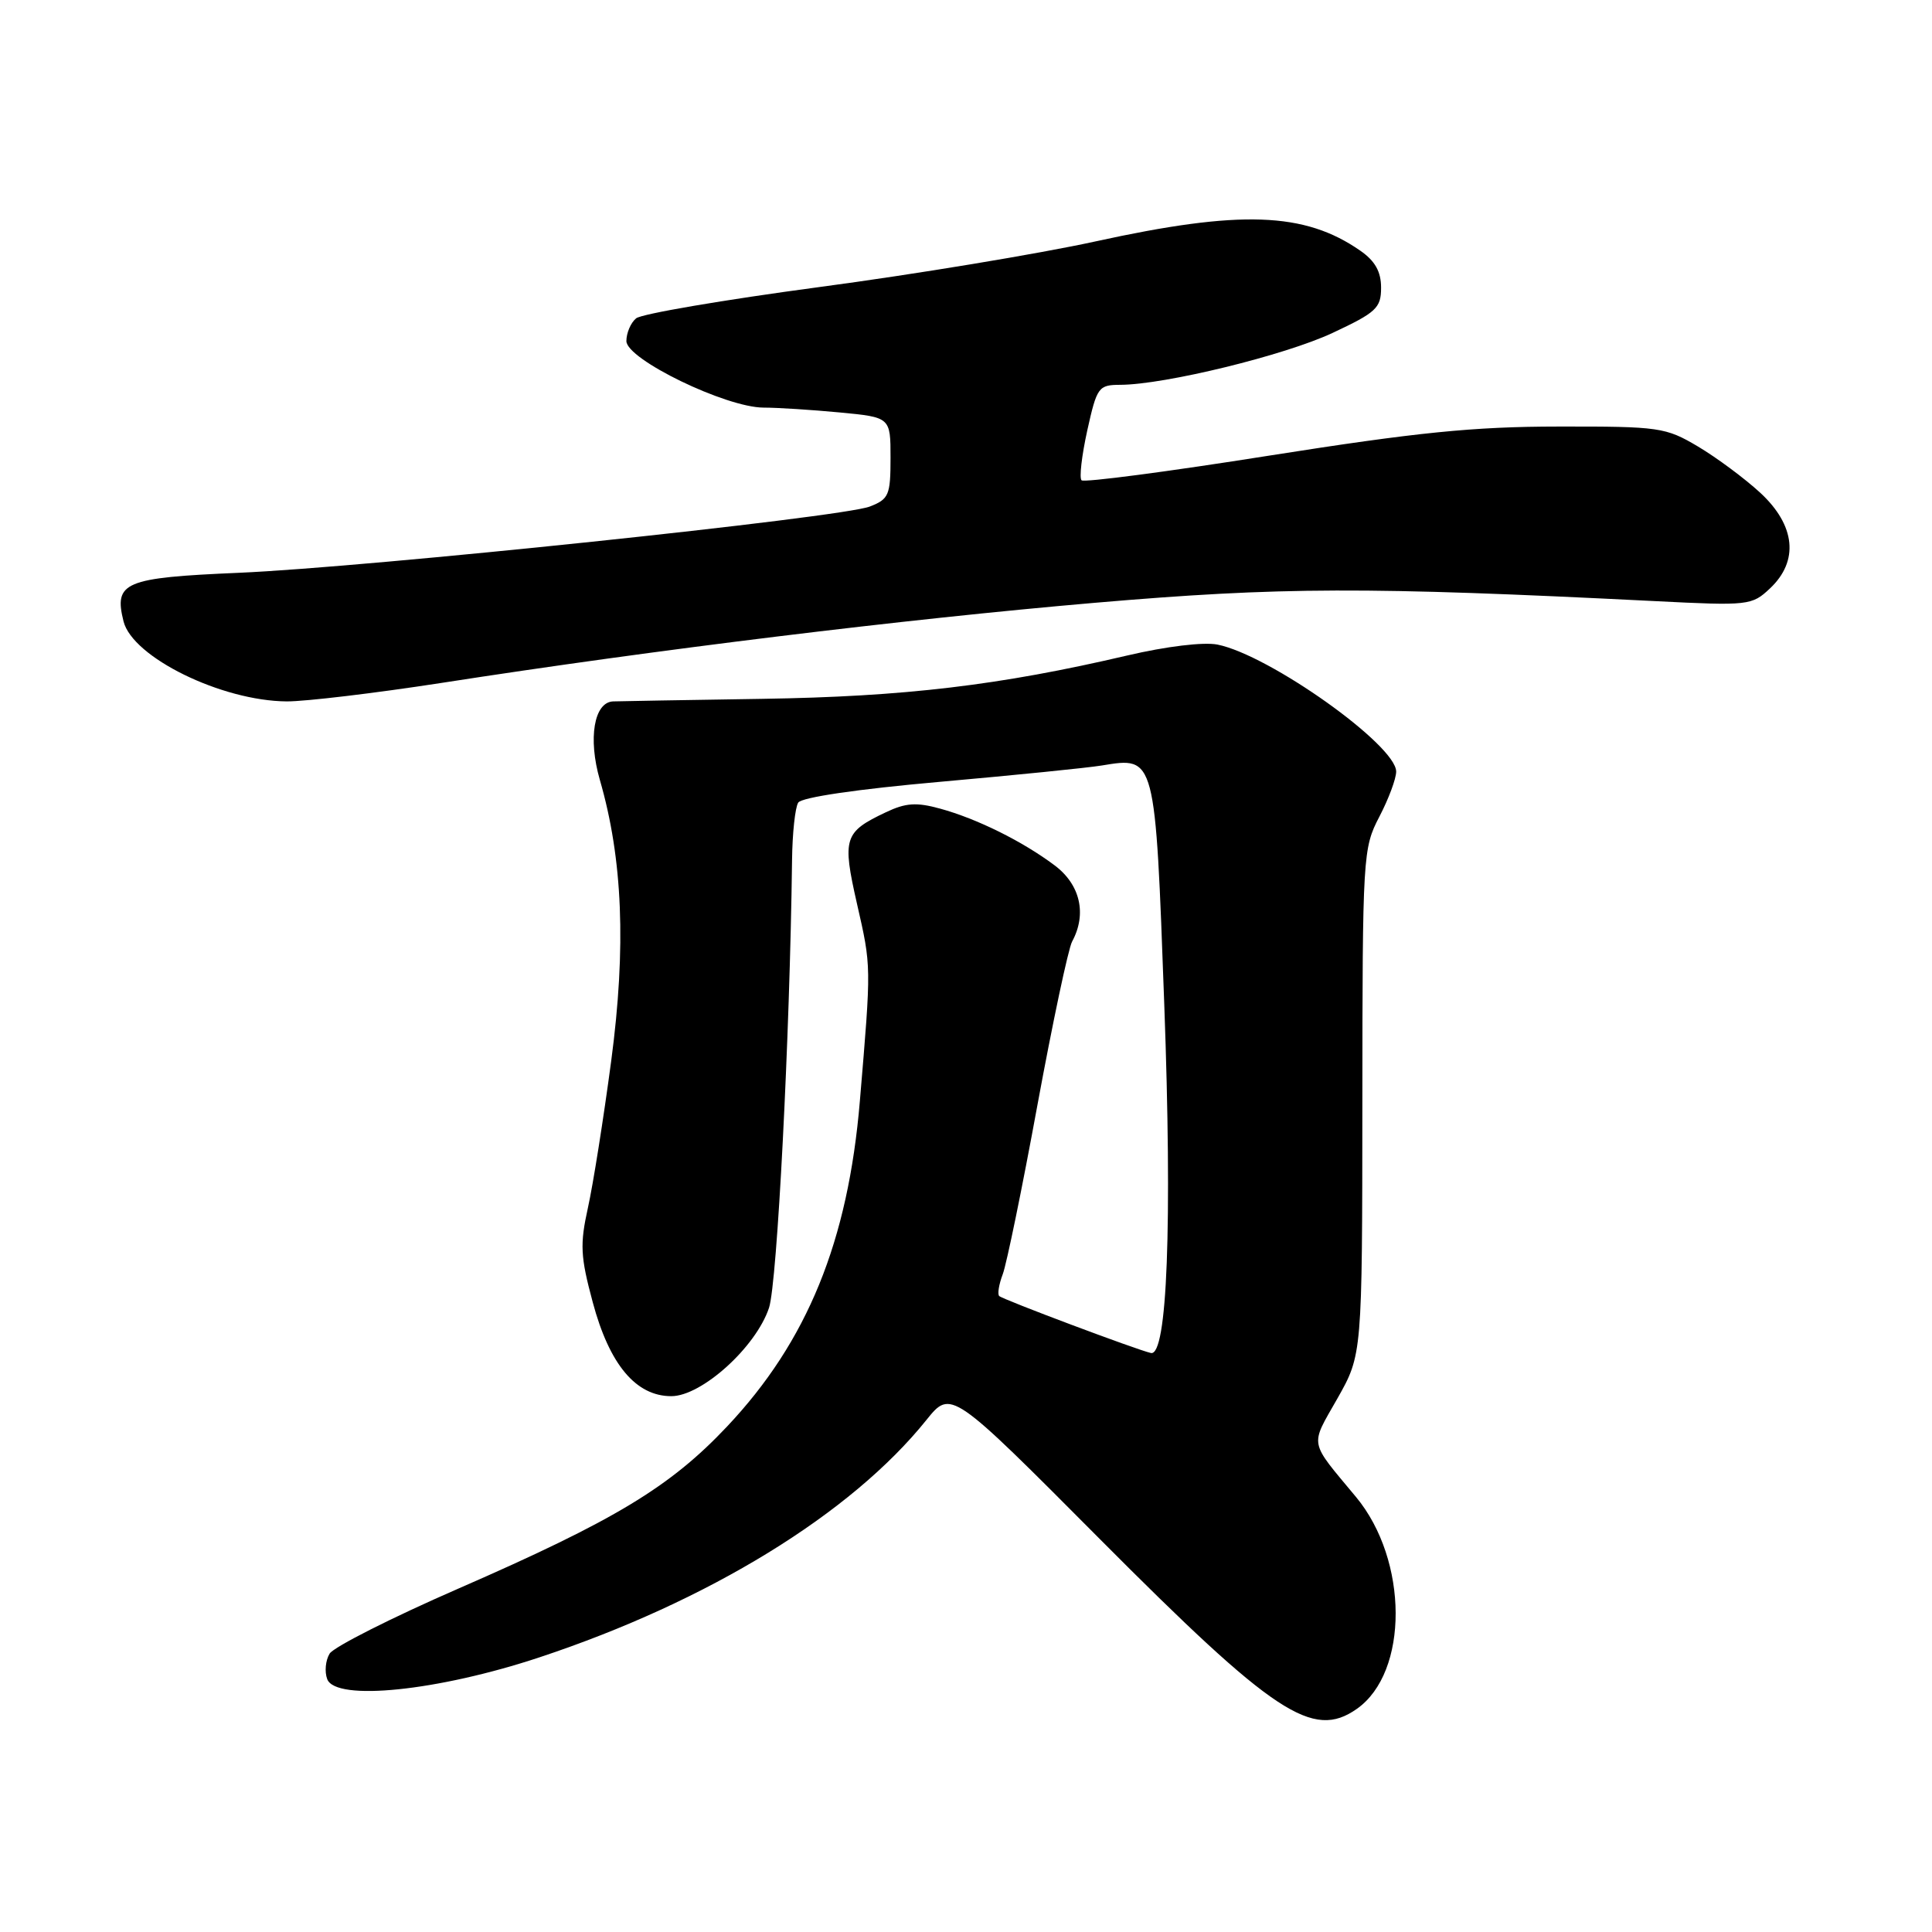 <?xml version="1.0" encoding="UTF-8" standalone="no"?>
<!DOCTYPE svg PUBLIC "-//W3C//DTD SVG 1.1//EN" "http://www.w3.org/Graphics/SVG/1.1/DTD/svg11.dtd" >
<svg xmlns="http://www.w3.org/2000/svg" xmlns:xlink="http://www.w3.org/1999/xlink" version="1.1" viewBox="0 0 256 256">
 <g >
 <path fill="currentColor"
d=" M 179.78 226.44 C 186.69 221.60 186.64 206.74 179.68 198.36 C 173.38 190.78 173.56 191.74 177.20 185.33 C 180.50 179.50 180.50 179.50 180.52 146.00 C 180.54 113.31 180.59 112.40 182.77 108.22 C 184.00 105.86 185.00 103.18 185.00 102.24 C 185.00 98.73 168.20 86.79 161.32 85.41 C 159.48 85.05 154.56 85.64 149.35 86.86 C 132.47 90.81 119.86 92.31 101.00 92.60 C 90.83 92.76 81.93 92.91 81.23 92.94 C 78.71 93.06 77.90 97.85 79.48 103.33 C 82.52 113.82 82.99 125.48 80.99 140.56 C 79.97 148.23 78.58 157.00 77.90 160.05 C 76.83 164.89 76.91 166.50 78.54 172.55 C 80.75 180.81 84.26 185.00 88.95 185.00 C 92.98 185.00 100.17 178.50 101.90 173.29 C 102.98 170.02 104.66 137.43 104.95 114.00 C 104.99 110.42 105.36 106.98 105.77 106.35 C 106.21 105.65 113.64 104.56 124.50 103.60 C 134.40 102.72 144.07 101.75 146.00 101.43 C 153.12 100.26 153.07 100.07 154.27 133.06 C 155.34 162.29 154.67 179.76 152.50 179.28 C 150.63 178.86 132.86 172.19 132.40 171.73 C 132.15 171.48 132.36 170.18 132.87 168.84 C 133.38 167.49 135.45 157.42 137.46 146.45 C 139.48 135.48 141.55 125.72 142.06 124.76 C 144.04 121.11 143.14 117.21 139.75 114.67 C 135.50 111.48 129.47 108.49 124.58 107.15 C 121.43 106.28 120.01 106.38 117.38 107.63 C 111.84 110.25 111.58 111.05 113.55 119.73 C 115.47 128.16 115.46 127.77 113.94 145.85 C 112.38 164.50 106.97 177.75 96.34 189.02 C 88.78 197.04 81.45 201.46 60.73 210.50 C 51.90 214.35 44.23 218.23 43.68 219.11 C 43.13 220.00 42.99 221.53 43.36 222.50 C 44.50 225.46 58.04 224.07 71.50 219.60 C 93.85 212.19 112.77 200.59 122.75 188.16 C 126.01 184.11 126.01 184.11 145.75 203.95 C 168.86 227.17 173.95 230.53 179.78 226.44 Z  M 58.50 90.49 C 86.87 86.08 119.90 82.04 145.00 79.88 C 169.74 77.76 180.99 77.73 219.28 79.65 C 231.70 80.28 232.13 80.23 234.53 77.97 C 238.39 74.34 237.92 69.62 233.25 65.30 C 231.19 63.40 227.47 60.64 225.00 59.17 C 220.70 56.62 219.89 56.50 206.50 56.52 C 195.21 56.53 187.80 57.28 168.19 60.37 C 154.82 62.49 143.62 63.96 143.31 63.64 C 142.99 63.33 143.34 60.35 144.07 57.03 C 145.35 51.28 145.55 51.00 148.46 50.99 C 154.37 50.96 170.21 47.09 176.56 44.12 C 182.37 41.40 183.00 40.81 183.00 38.12 C 183.00 36.00 182.21 34.58 180.25 33.22 C 172.87 28.08 164.36 27.78 145.15 31.99 C 137.64 33.63 121.17 36.36 108.54 38.04 C 95.91 39.73 85.00 41.59 84.29 42.18 C 83.58 42.76 83.00 44.12 83.00 45.19 C 83.00 47.61 96.18 54.00 101.18 54.01 C 103.01 54.01 107.54 54.30 111.25 54.65 C 118.00 55.29 118.00 55.29 118.00 60.67 C 118.00 65.61 117.78 66.14 115.25 67.12 C 111.49 68.58 48.75 75.17 31.61 75.90 C 16.45 76.55 15.07 77.14 16.37 82.34 C 17.57 87.10 29.36 92.88 38.00 92.94 C 40.48 92.95 49.70 91.85 58.50 90.49 Z "/>
</g>
</svg>